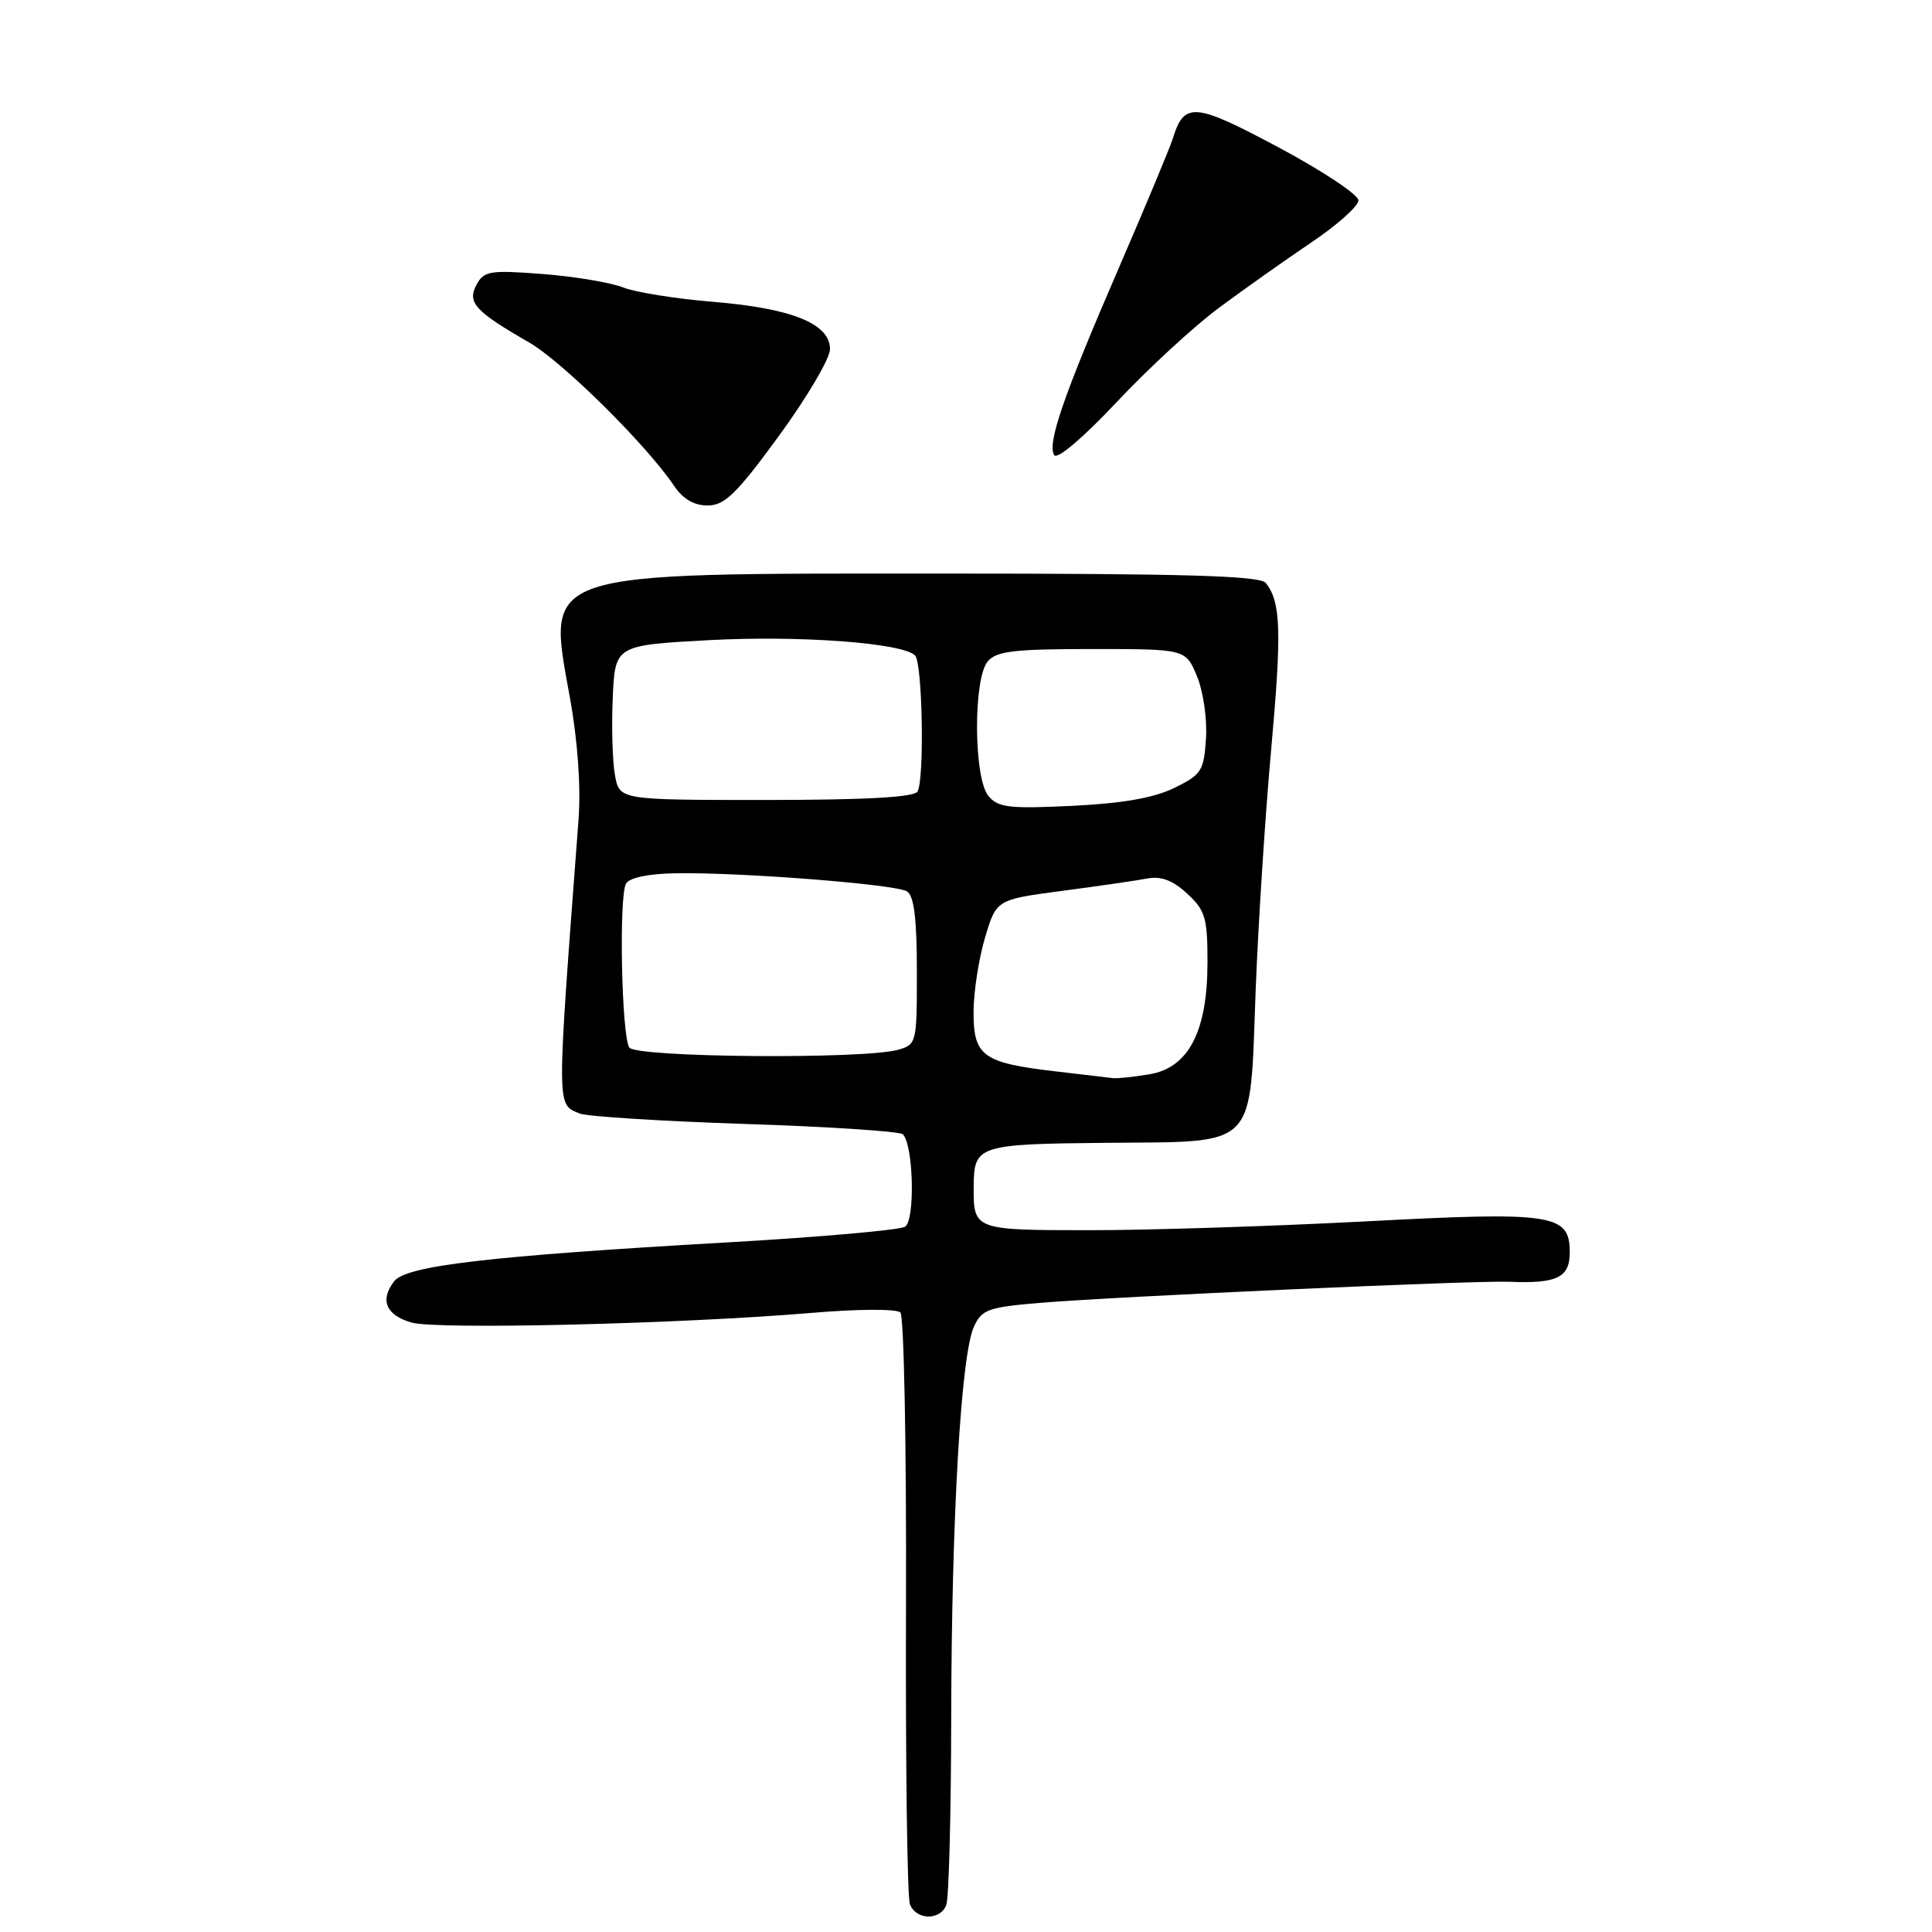 <?xml version="1.0" encoding="UTF-8" standalone="no"?>
<!DOCTYPE svg PUBLIC "-//W3C//DTD SVG 1.1//EN" "http://www.w3.org/Graphics/SVG/1.1/DTD/svg11.dtd" >
<svg xmlns="http://www.w3.org/2000/svg" xmlns:xlink="http://www.w3.org/1999/xlink" version="1.1" viewBox="0 0 256 256">
 <g >
 <path fill="currentColor"
d=" M 125.39 252.42 C 125.73 251.55 126.02 240.41 126.04 227.67 C 126.08 201.27 127.33 179.56 129.04 175.82 C 130.09 173.51 130.91 173.21 137.90 172.63 C 148.10 171.78 195.54 169.65 200.00 169.84 C 206.30 170.11 208.00 169.28 208.00 165.96 C 208.00 160.84 205.89 160.52 180.75 161.85 C 168.51 162.49 152.14 163.01 144.36 163.01 C 129.01 163.00 128.98 162.99 129.02 157.17 C 129.05 151.77 129.60 151.59 146.62 151.43 C 166.82 151.24 165.58 152.50 166.38 131.27 C 166.71 122.60 167.63 108.25 168.43 99.39 C 169.85 83.66 169.73 79.80 167.73 77.25 C 166.98 76.29 157.18 76.00 124.85 76.00 C 71.02 76.00 72.47 75.52 75.51 92.42 C 76.56 98.22 76.98 104.25 76.66 108.59 C 73.73 147.46 73.72 146.24 76.79 147.54 C 77.73 147.94 87.60 148.56 98.71 148.93 C 109.83 149.29 119.24 149.91 119.63 150.30 C 121.05 151.71 121.28 161.71 119.92 162.55 C 119.20 162.99 108.56 163.93 96.27 164.63 C 64.77 166.43 53.80 167.71 52.22 169.78 C 50.31 172.28 51.14 174.25 54.50 175.24 C 57.80 176.21 90.17 175.43 107.47 173.97 C 113.67 173.44 118.82 173.42 119.31 173.91 C 119.78 174.38 120.12 191.84 120.05 212.70 C 119.98 233.57 120.21 251.39 120.57 252.32 C 121.38 254.44 124.59 254.51 125.39 252.42 Z  M 103.23 57.73 C 106.94 52.65 109.97 47.50 109.98 46.28 C 110.01 42.91 104.93 40.85 94.54 40.00 C 89.57 39.59 84.18 38.73 82.57 38.09 C 80.95 37.44 76.16 36.64 71.93 36.31 C 64.90 35.77 64.13 35.90 63.14 37.73 C 61.88 40.09 62.93 41.24 70.08 45.36 C 74.49 47.89 85.57 58.84 89.30 64.35 C 90.51 66.14 91.97 66.99 93.80 66.98 C 96.04 66.96 97.64 65.39 103.23 57.73 Z  M 161.50 40.80 C 164.80 38.35 170.31 34.45 173.75 32.13 C 177.19 29.82 180.00 27.31 180.00 26.55 C 180.00 25.80 175.24 22.64 169.42 19.53 C 158.27 13.58 156.92 13.46 155.41 18.34 C 155.04 19.53 151.82 27.25 148.25 35.50 C 140.89 52.51 138.73 58.76 139.69 60.31 C 140.08 60.93 143.52 58.01 147.93 53.32 C 152.09 48.88 158.20 43.25 161.50 40.80 Z  M 139.86 141.96 C 130.24 140.84 129.00 139.94 129.00 134.15 C 129.00 131.52 129.68 127.08 130.51 124.28 C 132.02 119.20 132.02 119.20 140.76 118.04 C 145.57 117.41 150.65 116.67 152.06 116.40 C 153.86 116.07 155.42 116.66 157.31 118.41 C 159.71 120.63 160.00 121.63 160.00 127.49 C 160.00 136.66 157.50 141.49 152.30 142.35 C 150.21 142.70 148.05 142.92 147.50 142.86 C 146.95 142.79 143.51 142.39 139.86 141.96 Z  M 83.38 138.80 C 82.35 137.14 81.99 118.64 82.96 117.07 C 83.44 116.28 86.01 115.76 89.62 115.71 C 98.37 115.58 118.67 117.18 120.18 118.11 C 121.11 118.69 121.49 121.71 121.49 128.66 C 121.50 138.19 121.45 138.41 119.00 139.10 C 114.46 140.38 84.20 140.13 83.38 138.80 Z  M 130.97 105.47 C 129.01 103.10 128.94 89.98 130.87 87.65 C 132.01 86.28 134.33 86.00 144.67 86.00 C 157.10 86.00 157.10 86.00 158.60 89.59 C 159.43 91.58 159.97 95.26 159.80 97.84 C 159.52 102.16 159.21 102.64 155.59 104.41 C 152.88 105.73 148.72 106.46 142.06 106.78 C 133.71 107.18 132.26 107.01 130.97 105.47 Z  M 81.49 102.75 C 81.16 100.96 81.02 96.35 81.19 92.50 C 81.50 85.50 81.50 85.50 94.00 84.82 C 106.00 84.18 119.59 85.19 121.25 86.85 C 122.24 87.84 122.51 103.36 121.57 104.89 C 121.10 105.64 114.64 106.00 101.49 106.00 C 82.09 106.00 82.09 106.00 81.49 102.75 Z "/>
</g>
</svg>